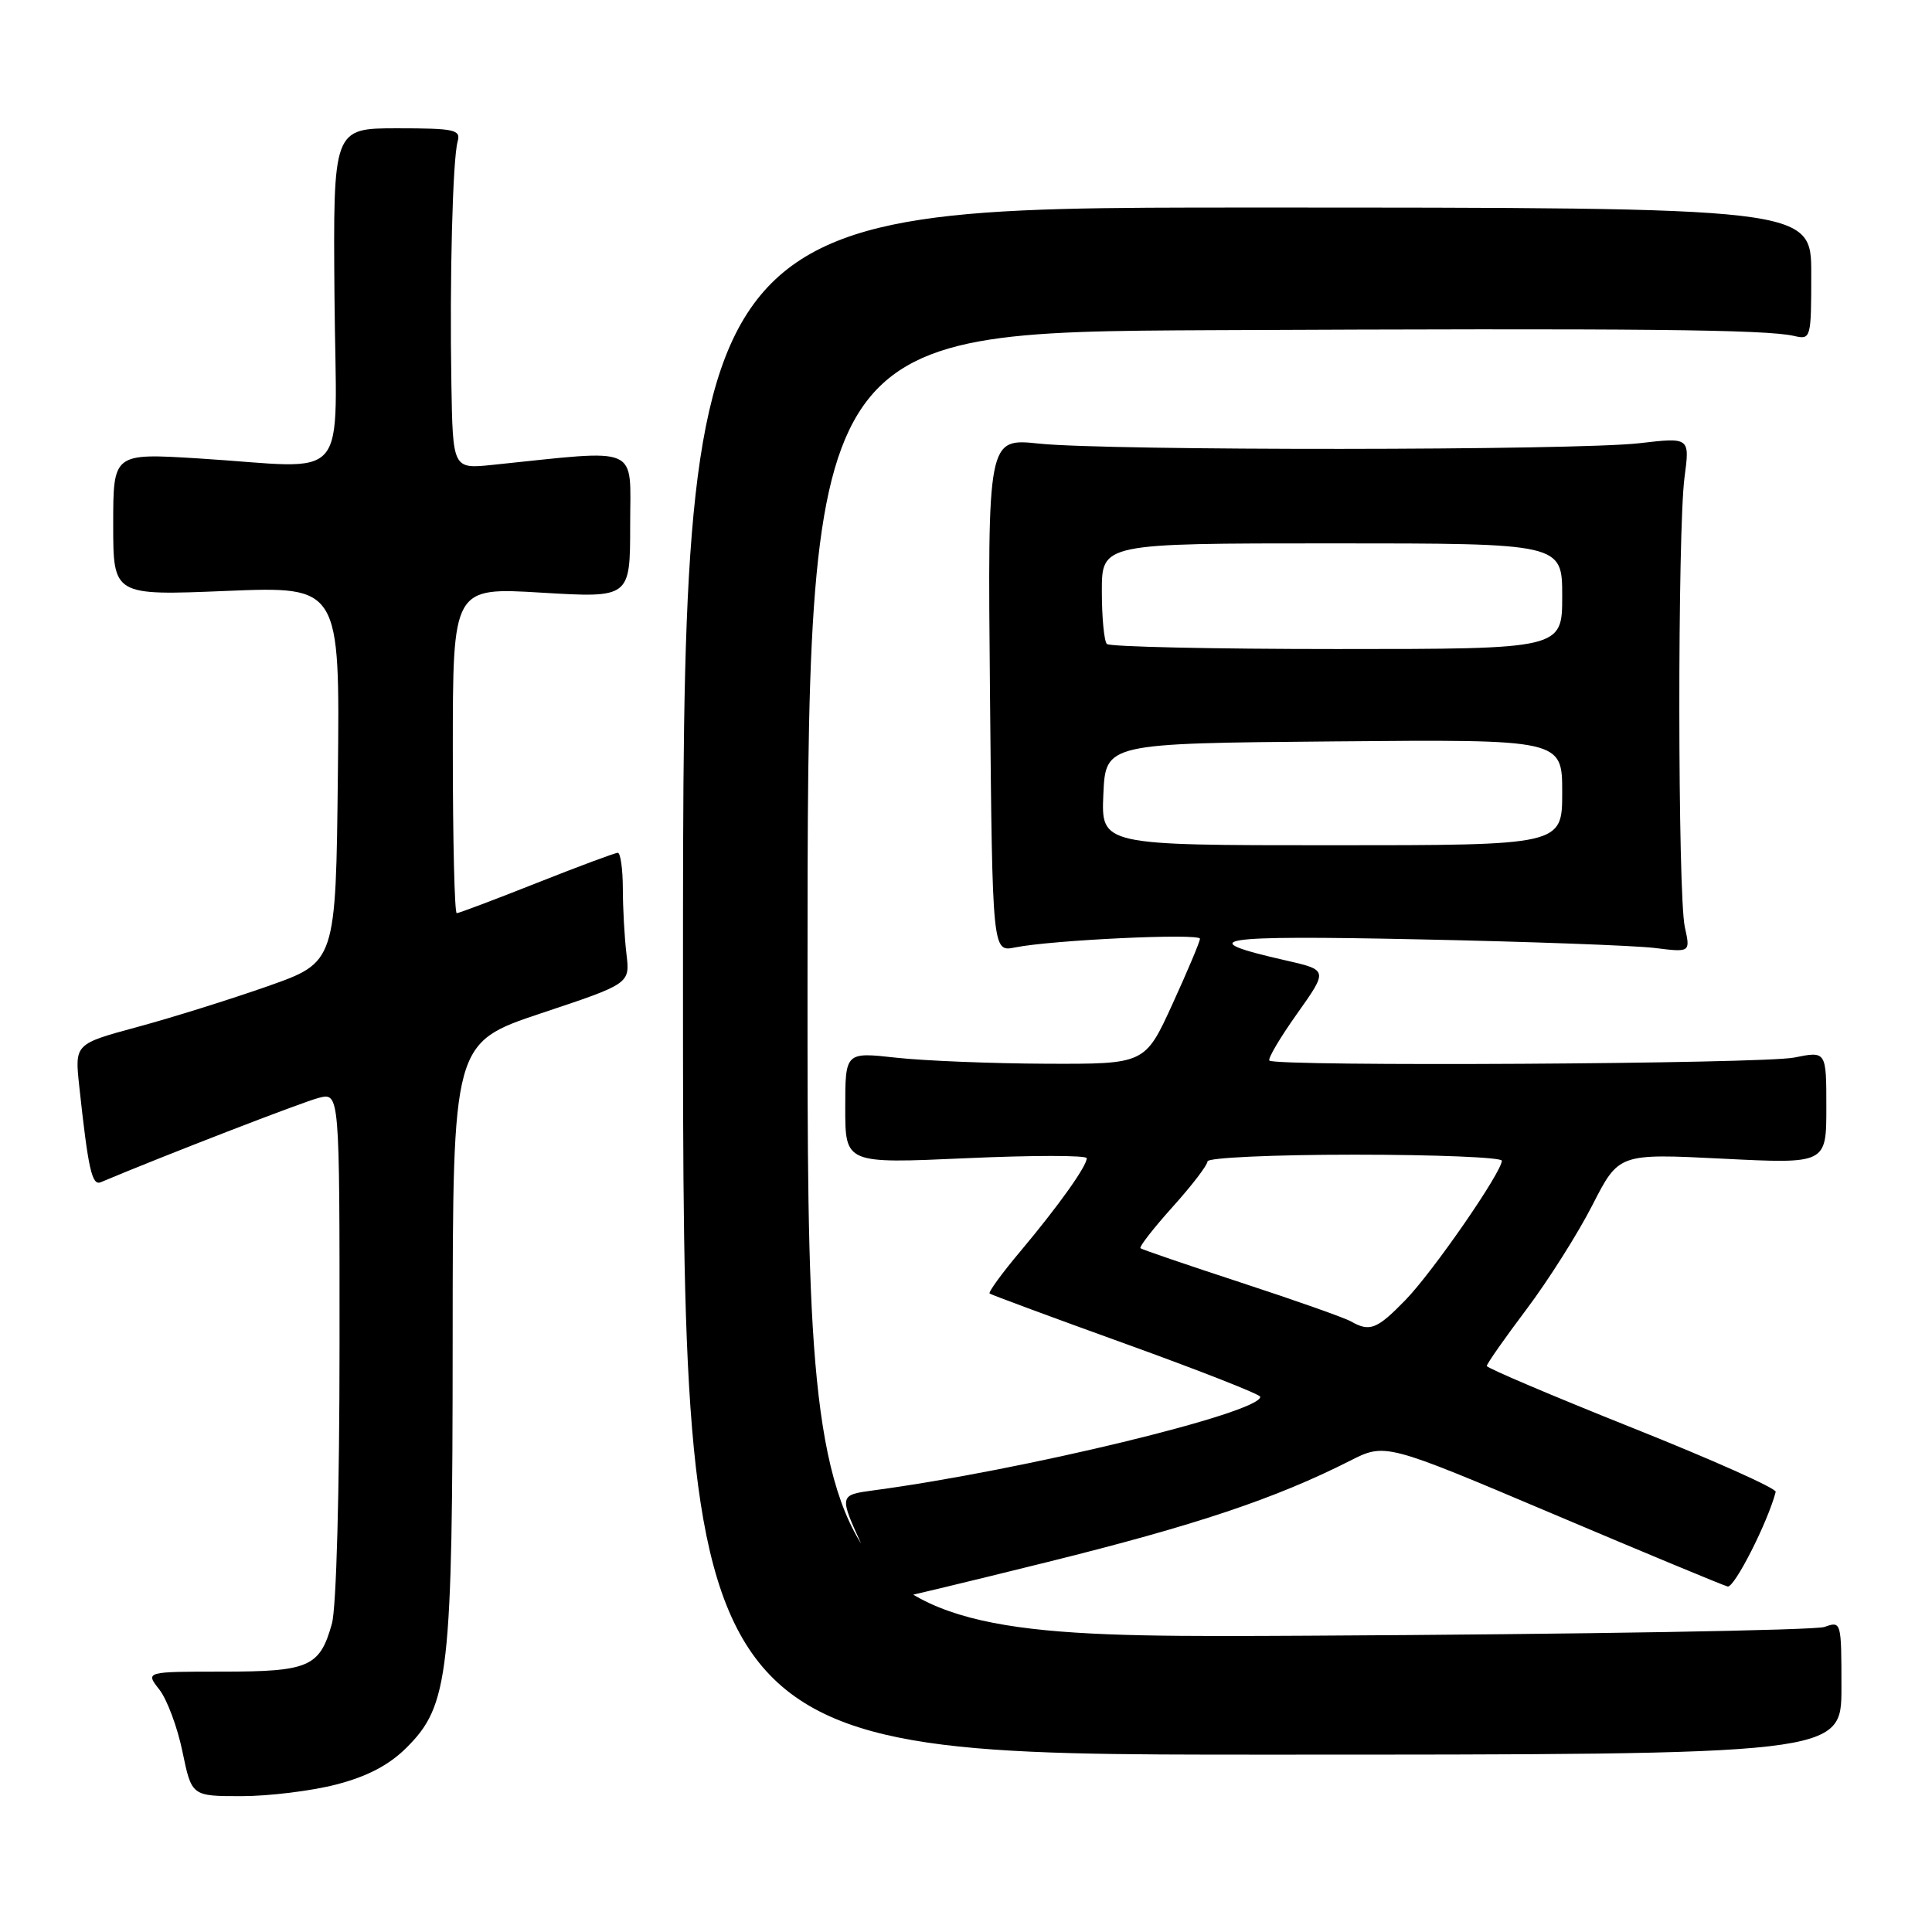 <?xml version="1.0" encoding="UTF-8" standalone="no"?>
<!DOCTYPE svg PUBLIC "-//W3C//DTD SVG 1.1//EN" "http://www.w3.org/Graphics/SVG/1.1/DTD/svg11.dtd" >
<svg xmlns="http://www.w3.org/2000/svg" xmlns:xlink="http://www.w3.org/1999/xlink" version="1.1" viewBox="0 0 256 256">
 <g >
 <path fill="currentColor"
d=" M 44.54 236.46 C 48.65 235.40 51.54 233.89 53.85 231.59 C 59.50 225.98 59.97 221.84 59.98 177.33 C 60.00 138.17 60.00 138.17 71.74 134.25 C 83.48 130.34 83.48 130.34 83.01 126.42 C 82.75 124.26 82.53 120.36 82.53 117.75 C 82.52 115.14 82.22 113.00 81.86 113.00 C 81.51 113.00 76.67 114.80 71.12 117.00 C 65.57 119.20 60.80 121.00 60.52 121.00 C 60.23 121.00 60.00 111.29 60.00 99.41 C 60.00 77.82 60.00 77.82 71.75 78.53 C 83.50 79.23 83.50 79.23 83.50 69.56 C 83.50 58.84 85.13 59.55 65.25 61.60 C 60.00 62.14 60.00 62.14 59.81 50.82 C 59.57 36.90 59.98 21.10 60.64 18.75 C 61.08 17.18 60.25 17.00 52.64 17.00 C 44.14 17.00 44.14 17.00 44.32 39.25 C 44.53 64.80 46.86 62.02 26.25 60.74 C 15.00 60.05 15.00 60.05 15.00 69.48 C 15.00 78.92 15.00 78.92 30.02 78.30 C 45.04 77.69 45.04 77.69 44.77 102.59 C 44.50 127.50 44.50 127.50 35.50 130.67 C 30.55 132.41 22.76 134.85 18.20 136.08 C 9.90 138.33 9.90 138.33 10.50 143.92 C 11.69 154.93 12.18 157.14 13.35 156.65 C 21.76 153.11 40.14 146.00 42.25 145.47 C 45.00 144.78 45.00 144.78 44.99 178.14 C 44.99 197.55 44.57 213.02 43.98 215.14 C 42.38 220.88 40.96 221.50 29.47 221.50 C 19.25 221.50 19.25 221.50 21.11 223.87 C 22.13 225.17 23.52 228.88 24.18 232.12 C 25.40 238.00 25.40 238.00 31.99 238.00 C 35.61 238.00 41.26 237.31 44.54 236.46 Z  M 244.00 223.63 C 244.00 214.86 243.98 214.78 241.75 215.58 C 240.51 216.02 209.69 216.55 173.25 216.74 C 107.00 217.09 107.00 217.09 107.00 130.55 C 107.00 44.00 107.00 44.00 160.75 43.75 C 217.25 43.49 234.04 43.65 237.75 44.52 C 239.95 45.03 240.00 44.85 240.00 36.27 C 240.00 27.50 240.00 27.50 165.25 27.50 C 90.50 27.50 90.50 27.50 90.50 130.00 C 90.50 232.50 90.50 232.50 167.25 232.50 C 244.00 232.50 244.00 232.50 244.00 223.63 Z  M 138.83 206.97 C 158.46 202.10 168.99 198.57 178.84 193.58 C 183.55 191.19 183.55 191.19 205.68 200.56 C 217.85 205.72 228.31 210.06 228.92 210.22 C 229.81 210.44 234.26 201.66 235.29 197.68 C 235.40 197.22 226.84 193.40 216.26 189.18 C 205.68 184.95 197.01 181.27 197.01 181.00 C 197.00 180.72 199.37 177.34 202.26 173.50 C 205.16 169.65 209.09 163.43 211.01 159.67 C 214.50 152.84 214.50 152.84 228.25 153.53 C 242.00 154.22 242.00 154.22 242.00 146.75 C 242.00 139.27 242.00 139.27 237.75 140.13 C 233.54 140.98 169.02 141.35 168.20 140.53 C 167.96 140.30 169.61 137.50 171.87 134.32 C 175.97 128.54 175.97 128.54 170.41 127.27 C 157.80 124.41 160.99 123.90 188.00 124.47 C 202.57 124.77 216.64 125.29 219.25 125.61 C 223.99 126.20 223.99 126.20 223.25 122.85 C 222.30 118.59 222.27 70.25 223.21 63.23 C 223.91 57.95 223.91 57.95 217.21 58.73 C 208.75 59.70 146.81 59.74 137.68 58.78 C 130.86 58.06 130.86 58.06 131.18 92.11 C 131.50 126.15 131.50 126.15 134.50 125.54 C 139.36 124.56 159.00 123.63 159.00 124.39 C 159.00 124.77 157.36 128.66 155.36 133.04 C 151.72 141.00 151.72 141.00 138.61 140.95 C 131.40 140.92 122.46 140.56 118.75 140.15 C 112.00 139.40 112.00 139.40 112.00 146.80 C 112.00 154.19 112.00 154.19 128.00 153.47 C 136.80 153.07 144.00 153.07 144.00 153.47 C 144.00 154.53 140.27 159.77 135.21 165.80 C 132.76 168.71 130.93 171.23 131.13 171.40 C 131.33 171.56 139.48 174.58 149.24 178.10 C 158.99 181.62 166.98 184.76 166.99 185.08 C 167.04 187.20 135.49 194.84 115.82 197.47 C 111.15 198.10 111.15 198.10 114.32 205.01 C 116.07 208.81 117.74 211.94 118.03 211.96 C 118.32 211.98 127.68 209.74 138.83 206.97 Z  M 179.00 175.09 C 178.18 174.62 171.65 172.31 164.50 169.97 C 157.35 167.63 151.33 165.57 151.12 165.40 C 150.91 165.22 152.83 162.76 155.37 159.93 C 157.92 157.10 160.00 154.38 160.00 153.89 C 160.00 153.40 168.74 153.00 179.50 153.00 C 190.22 153.00 199.00 153.36 199.00 153.80 C 199.00 155.31 189.87 168.52 186.24 172.25 C 182.45 176.15 181.51 176.52 179.00 175.09 Z  M 146.20 105.25 C 146.50 98.50 146.50 98.50 176.75 98.24 C 207.00 97.97 207.00 97.97 207.00 104.99 C 207.00 112.00 207.00 112.00 176.45 112.00 C 145.91 112.00 145.91 112.00 146.20 105.25 Z  M 146.67 85.33 C 146.30 84.97 146.00 81.82 146.00 78.33 C 146.00 72.00 146.00 72.00 176.50 72.00 C 207.00 72.00 207.00 72.00 207.00 79.00 C 207.00 86.00 207.00 86.00 177.17 86.00 C 160.76 86.00 147.03 85.70 146.67 85.33 Z "/>
</g>
</svg>